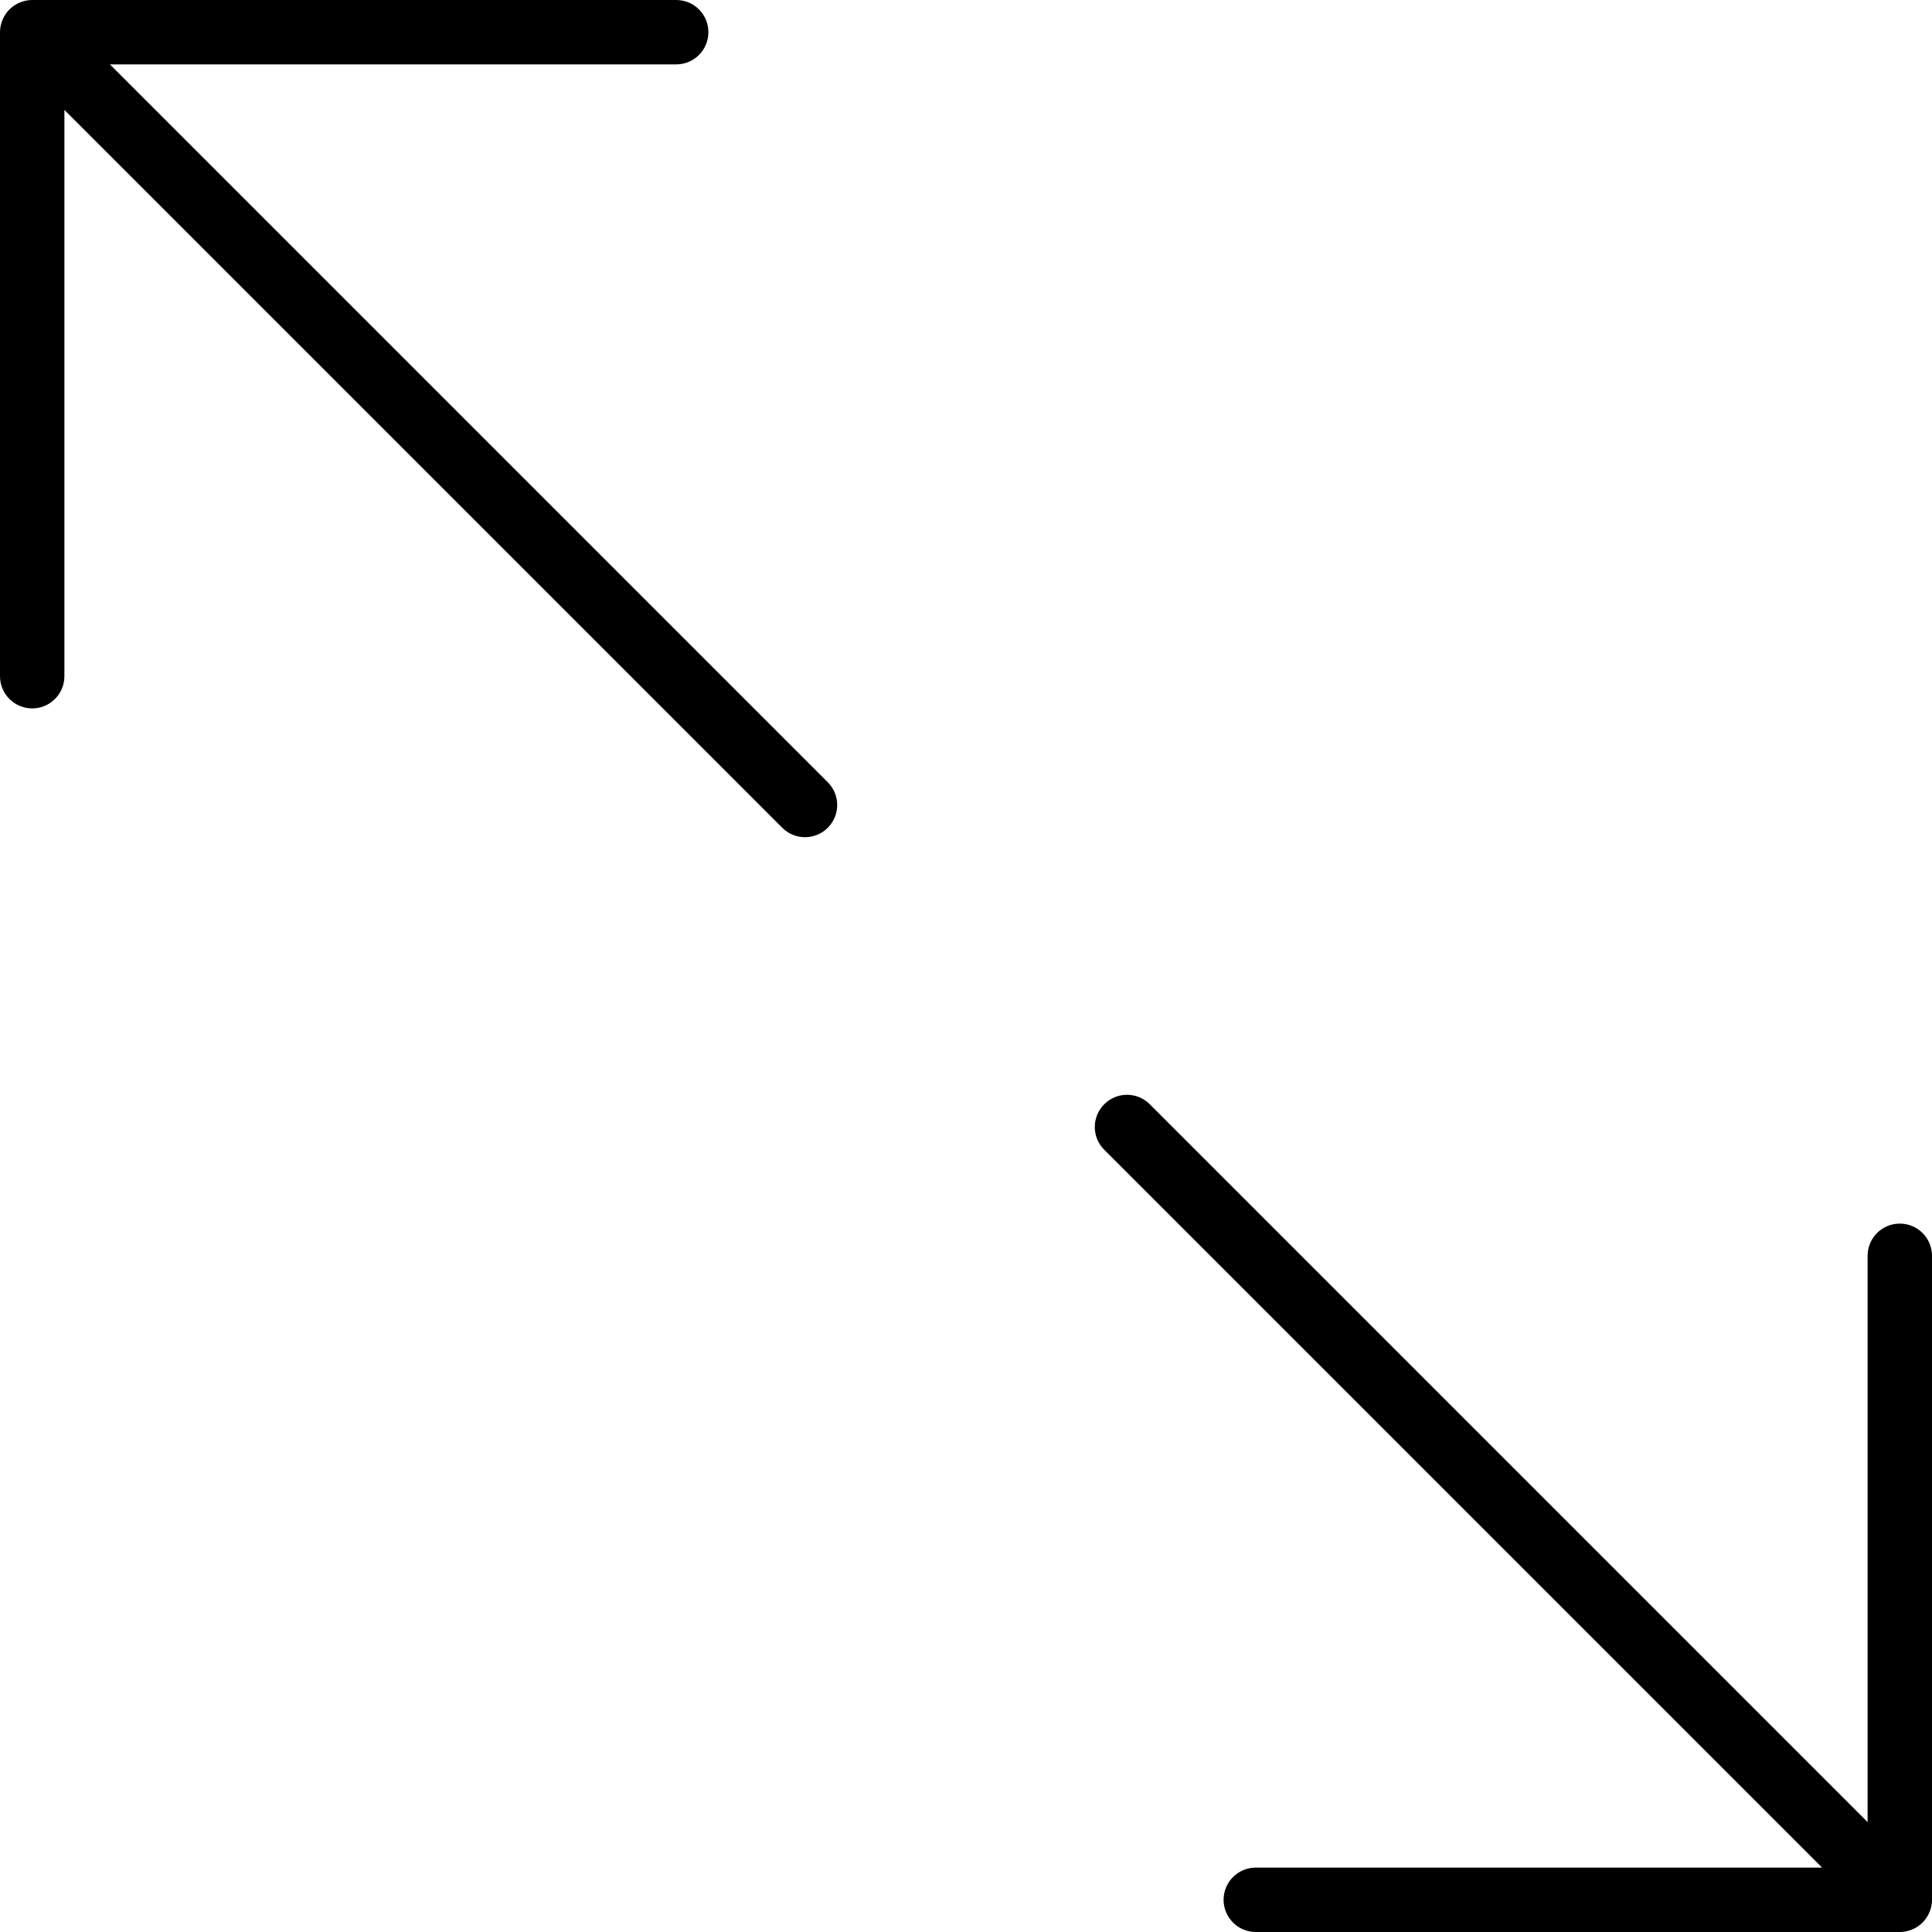 <?xml version="1.0" encoding="iso-8859-1"?>
<!-- Generator: Adobe Illustrator 18.0.0, SVG Export Plug-In . SVG Version: 6.00 Build 0)  -->
<!DOCTYPE svg PUBLIC "-//W3C//DTD SVG 1.1//EN" "http://www.w3.org/Graphics/SVG/1.1/DTD/svg11.dtd">
<svg version="1.1" id="Capa_1" xmlns="http://www.w3.org/2000/svg" xmlns:xlink="http://www.w3.org/1999/xlink" x="0px" y="0px"
	 viewBox="0 0 60 60" style="enable-background:new 0 0 60 60;" xml:space="preserve">
<g>
	<path d="M60,39c0-0.552-0.447-1-1-1s-1,0.448-1,1v17.586L35.707,34.293c-0.391-0.391-1.023-0.391-1.414,0s-0.391,1.023,0,1.414
		L56.586,58H39c-0.553,0-1,0.448-1,1s0.447,1,1,1h20c0.13,0,0.26-0.027,0.382-0.077c0.245-0.101,0.44-0.296,0.541-0.541
		C59.974,59.26,60,59.13,60,59V39z"/>
	<path d="M3.414,2H21c0.553,0,1-0.448,1-1s-0.447-1-1-1H1C0.87,0,0.74,0.027,0.618,0.077c-0.245,0.101-0.44,0.296-0.541,0.541
		C0.027,0.74,0,0.87,0,1v20c0,0.552,0.447,1,1,1s1-0.448,1-1V3.414l22.293,22.293C24.488,25.902,24.744,26,25,26
		s0.512-0.098,0.707-0.293c0.391-0.391,0.391-1.023,0-1.414L3.414,2z"/>
</g>
<g>
</g>
<g>
</g>
<g>
</g>
<g>
</g>
<g>
</g>
<g>
</g>
<g>
</g>
<g>
</g>
<g>
</g>
<g>
</g>
<g>
</g>
<g>
</g>
<g>
</g>
<g>
</g>
<g>
</g>
</svg>
